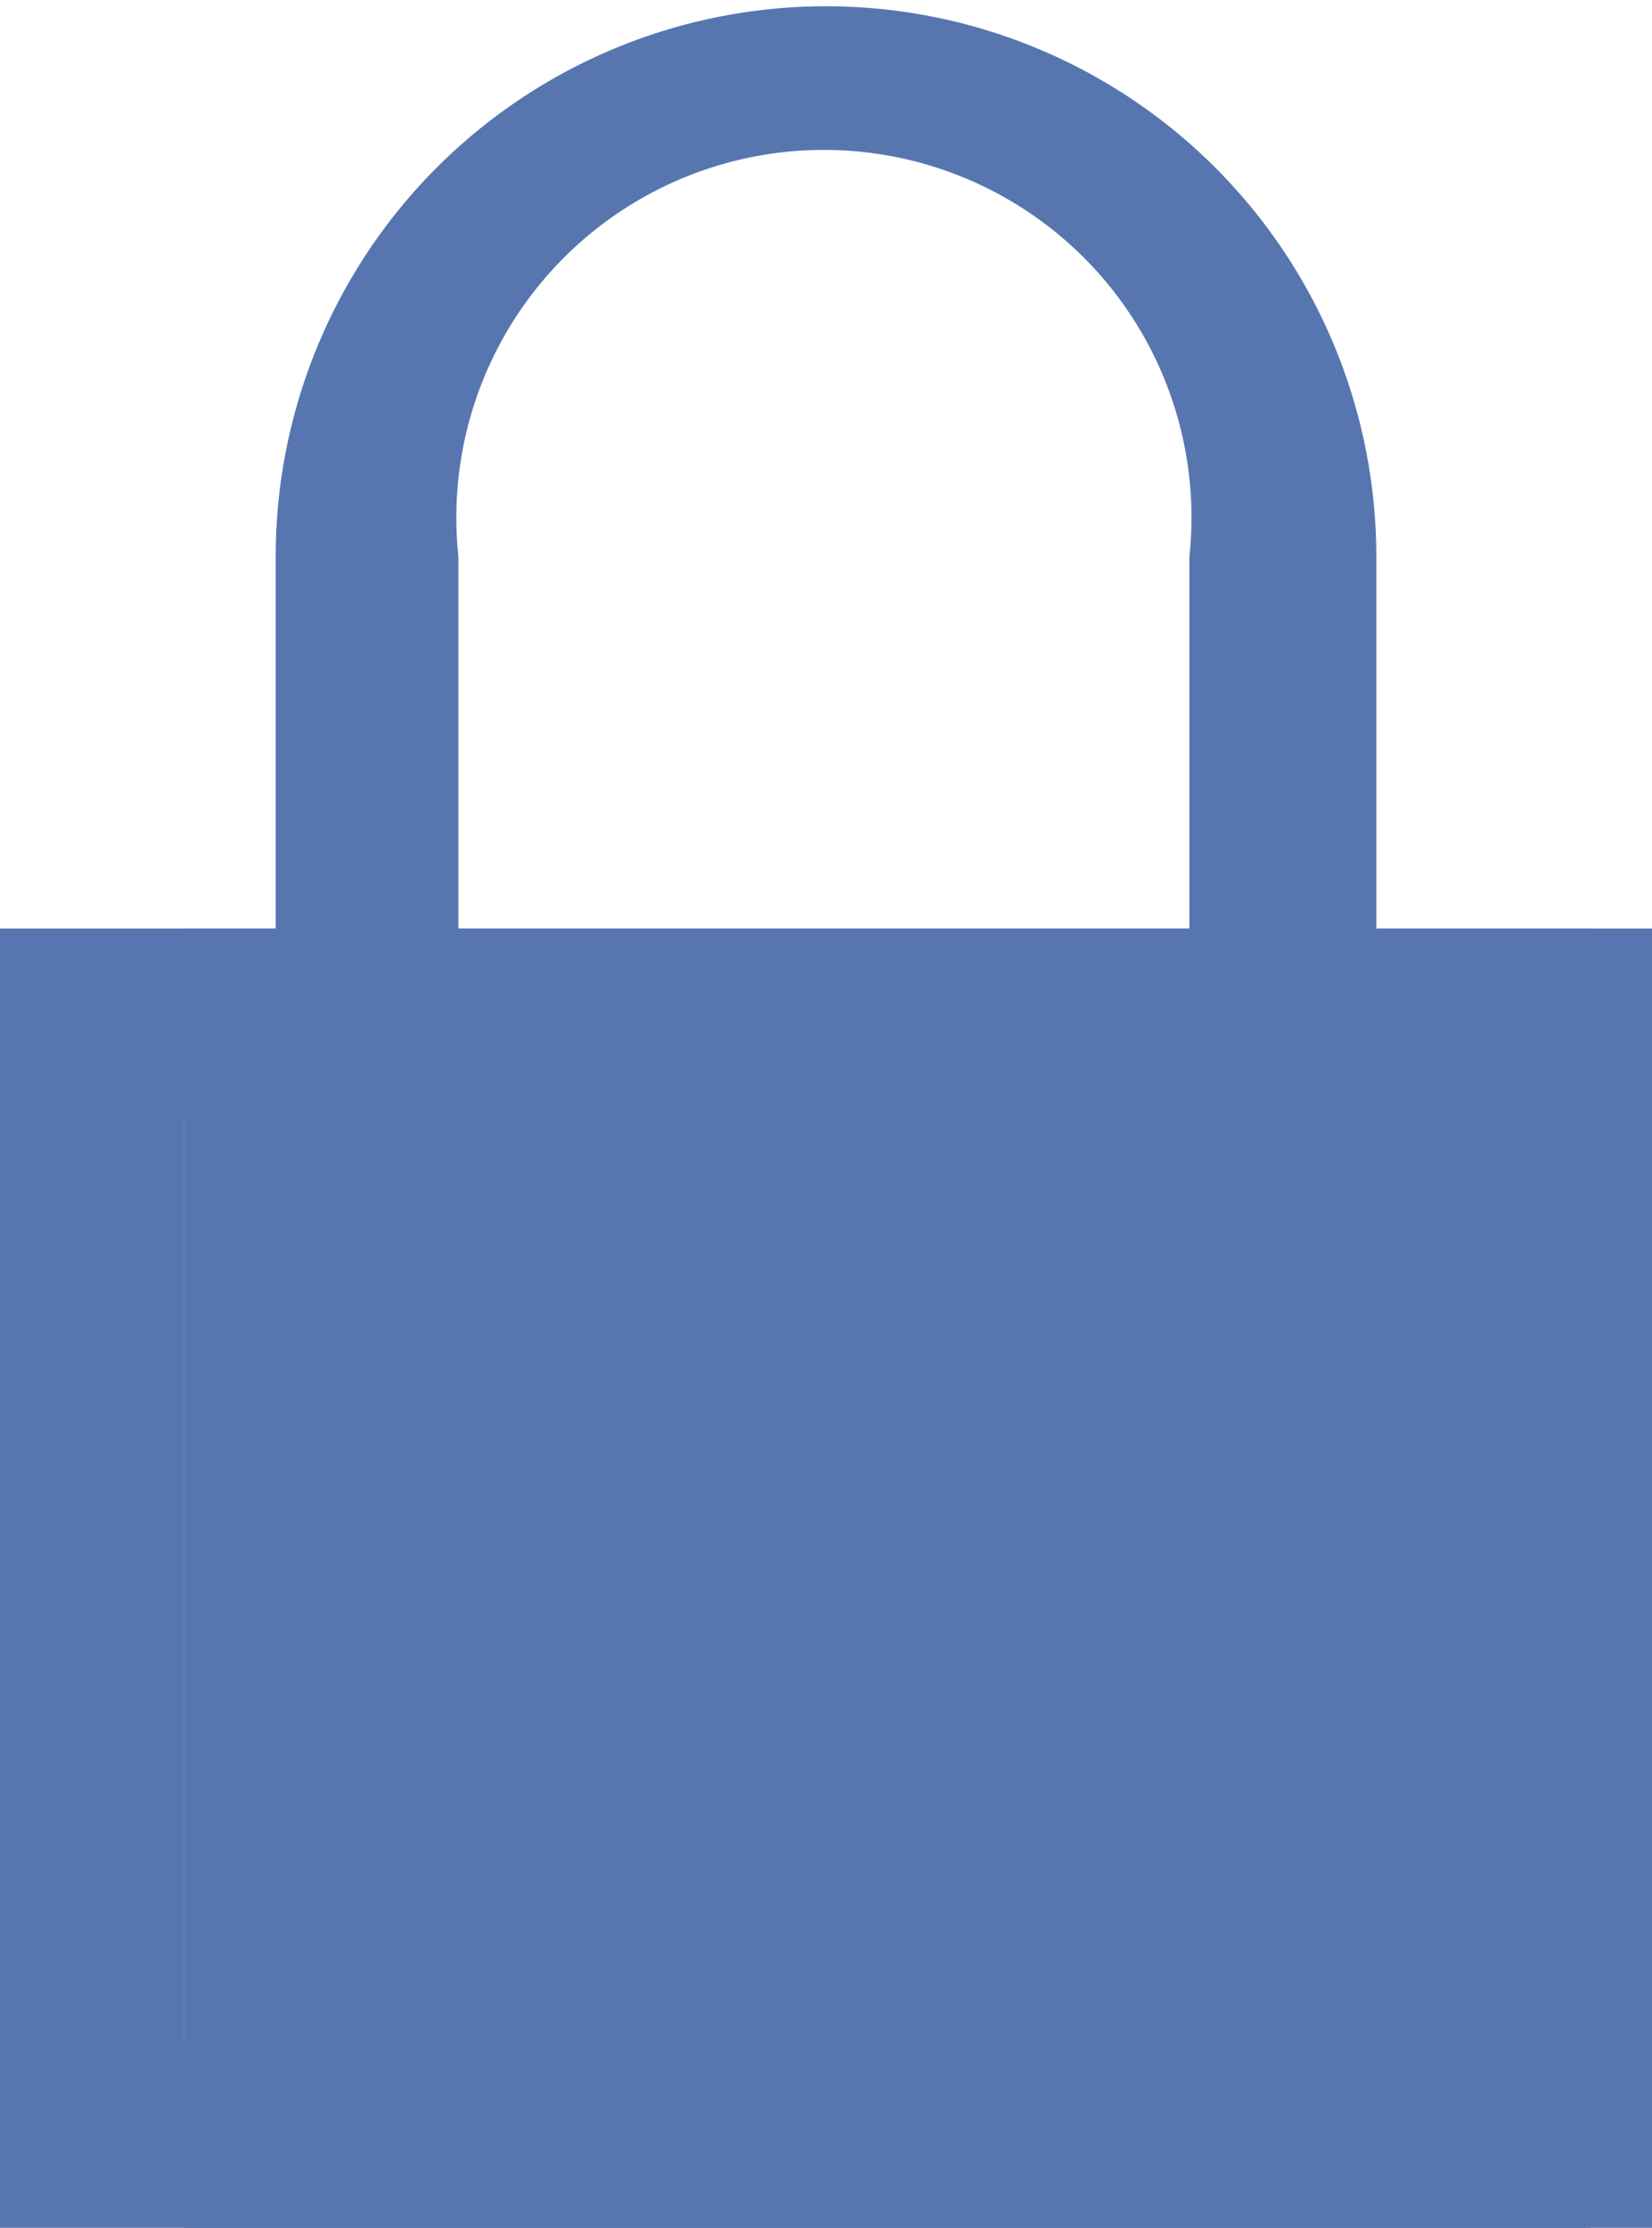 <svg xmlns="http://www.w3.org/2000/svg" viewBox="0 0 15.82 21.33"><defs><style>.cls-1{fill:#5776b0;}</style></defs><title>Asset 1</title><g id="Layer_2" data-name="Layer 2"><g id="Camada_1" data-name="Camada 1"><path id="lock-2" class="cls-1" d="M13.18,8.89V5.33a5.27,5.27,0,1,0-10.54,0V8.89H0V21.33H15.82V8.89ZM4.39,5.33a3.52,3.52,0,1,1,7,0V8.89h-7Zm9.67,14.23H1.76V10.67h12.3Z"/><rect class="cls-1" x="1.76" y="8.89" width="13.47" height="12.44"/></g></g></svg>